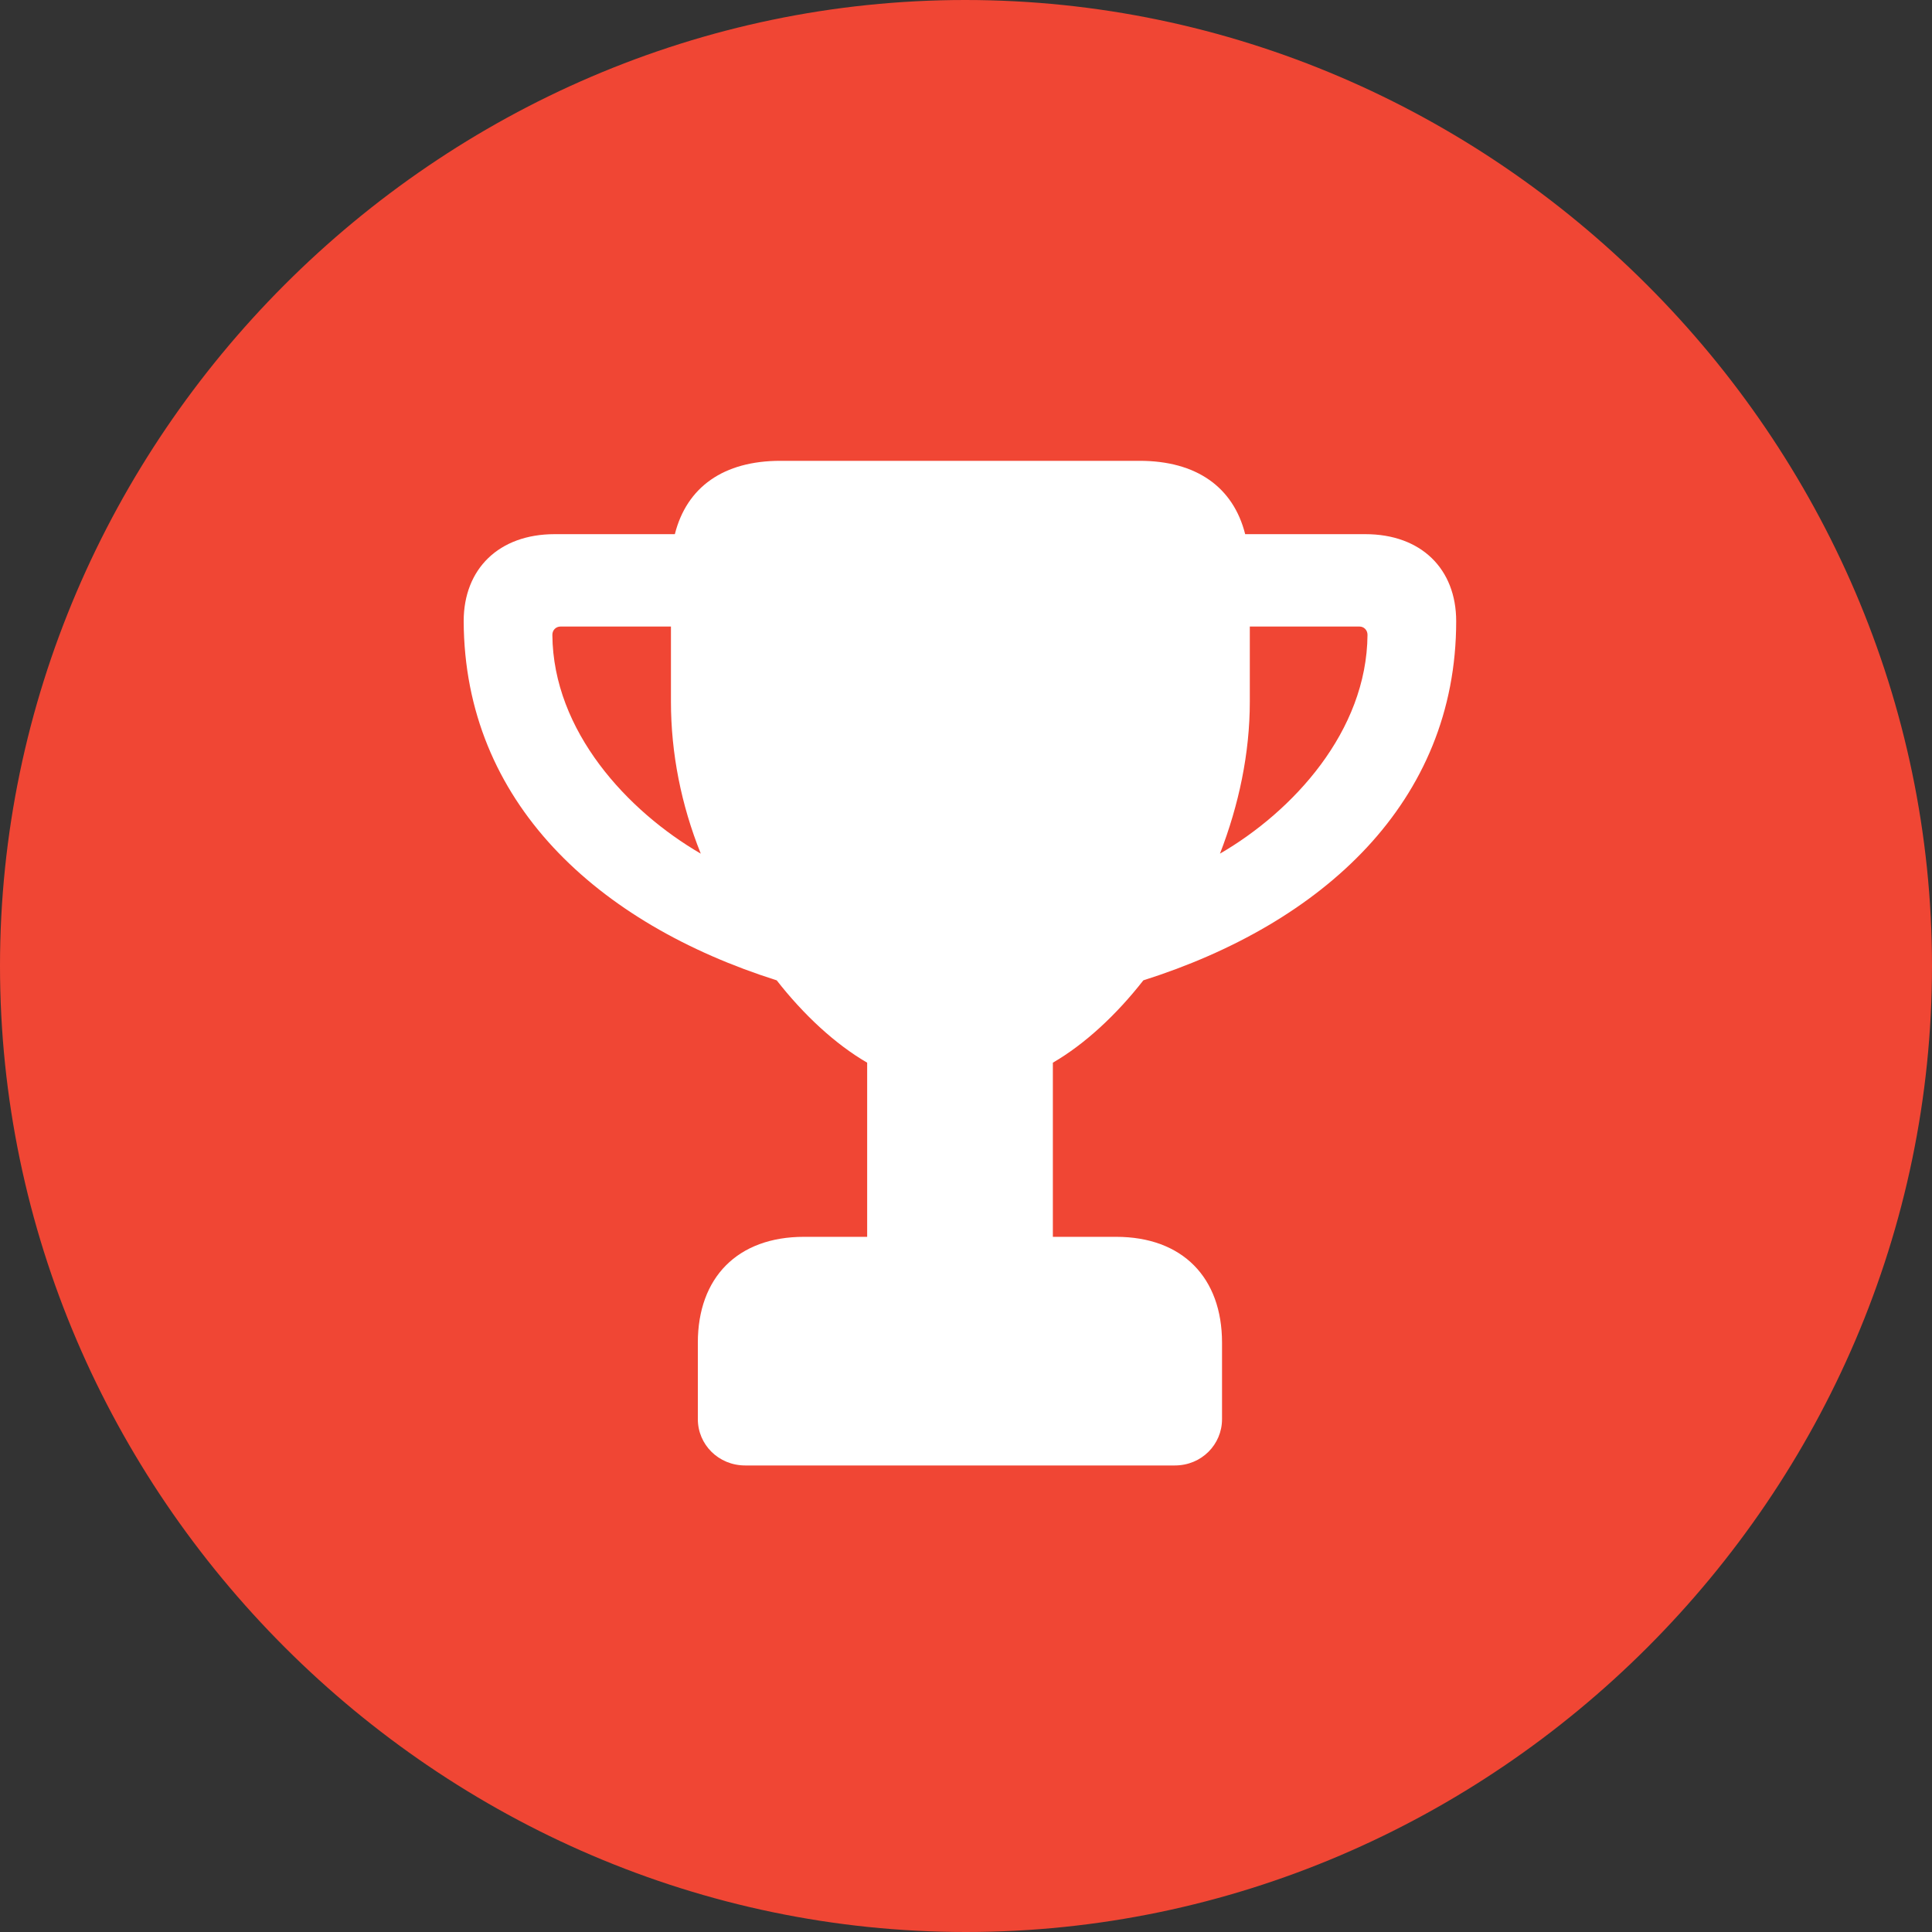 <?xml version="1.0" encoding="UTF-8"?> <svg xmlns="http://www.w3.org/2000/svg" width="50" height="50" viewBox="0 0 50 50" fill="none"><rect x="0" y="0" width="50" height="50" fill="#333333" stroke="none"/> <path d="M24.998 50C38.693 50 50 38.693 50 24.998C50 11.327 38.673 0 24.978 0C11.307 0 0 11.327 0 24.998C0 38.693 11.327 50 24.998 50Z" fill="#F04634"></path> <path d="M12 16.076C12 14.726 12.908 13.824 14.356 13.824H17.465C17.773 12.604 18.726 11.926 20.197 11.926H29.493C30.96 11.926 31.917 12.604 32.225 13.824H35.334C36.782 13.824 37.686 14.726 37.686 16.076C37.686 20.758 34.231 23.9 29.59 25.371C28.894 26.262 28.075 27.023 27.248 27.502V32.009H28.884C30.605 32.009 31.626 33.066 31.626 34.748V36.728C31.626 37.381 31.099 37.926 30.404 37.926H19.287C18.591 37.926 18.06 37.381 18.06 36.728V34.748C18.06 33.066 19.085 32.009 20.807 32.009H22.442V27.502C21.616 27.023 20.797 26.262 20.101 25.371C15.459 23.9 12.019 20.758 12 16.076ZM17.364 16.215H14.506C14.391 16.215 14.295 16.303 14.295 16.43C14.314 18.927 16.249 20.998 18.136 22.092C17.629 20.83 17.364 19.493 17.364 18.16V16.215ZM32.345 16.215V18.16C32.345 19.493 32.062 20.83 31.573 22.092C33.46 20.998 35.372 18.927 35.391 16.43C35.391 16.303 35.295 16.215 35.185 16.215H32.345Z" fill="white"></path> </svg> 